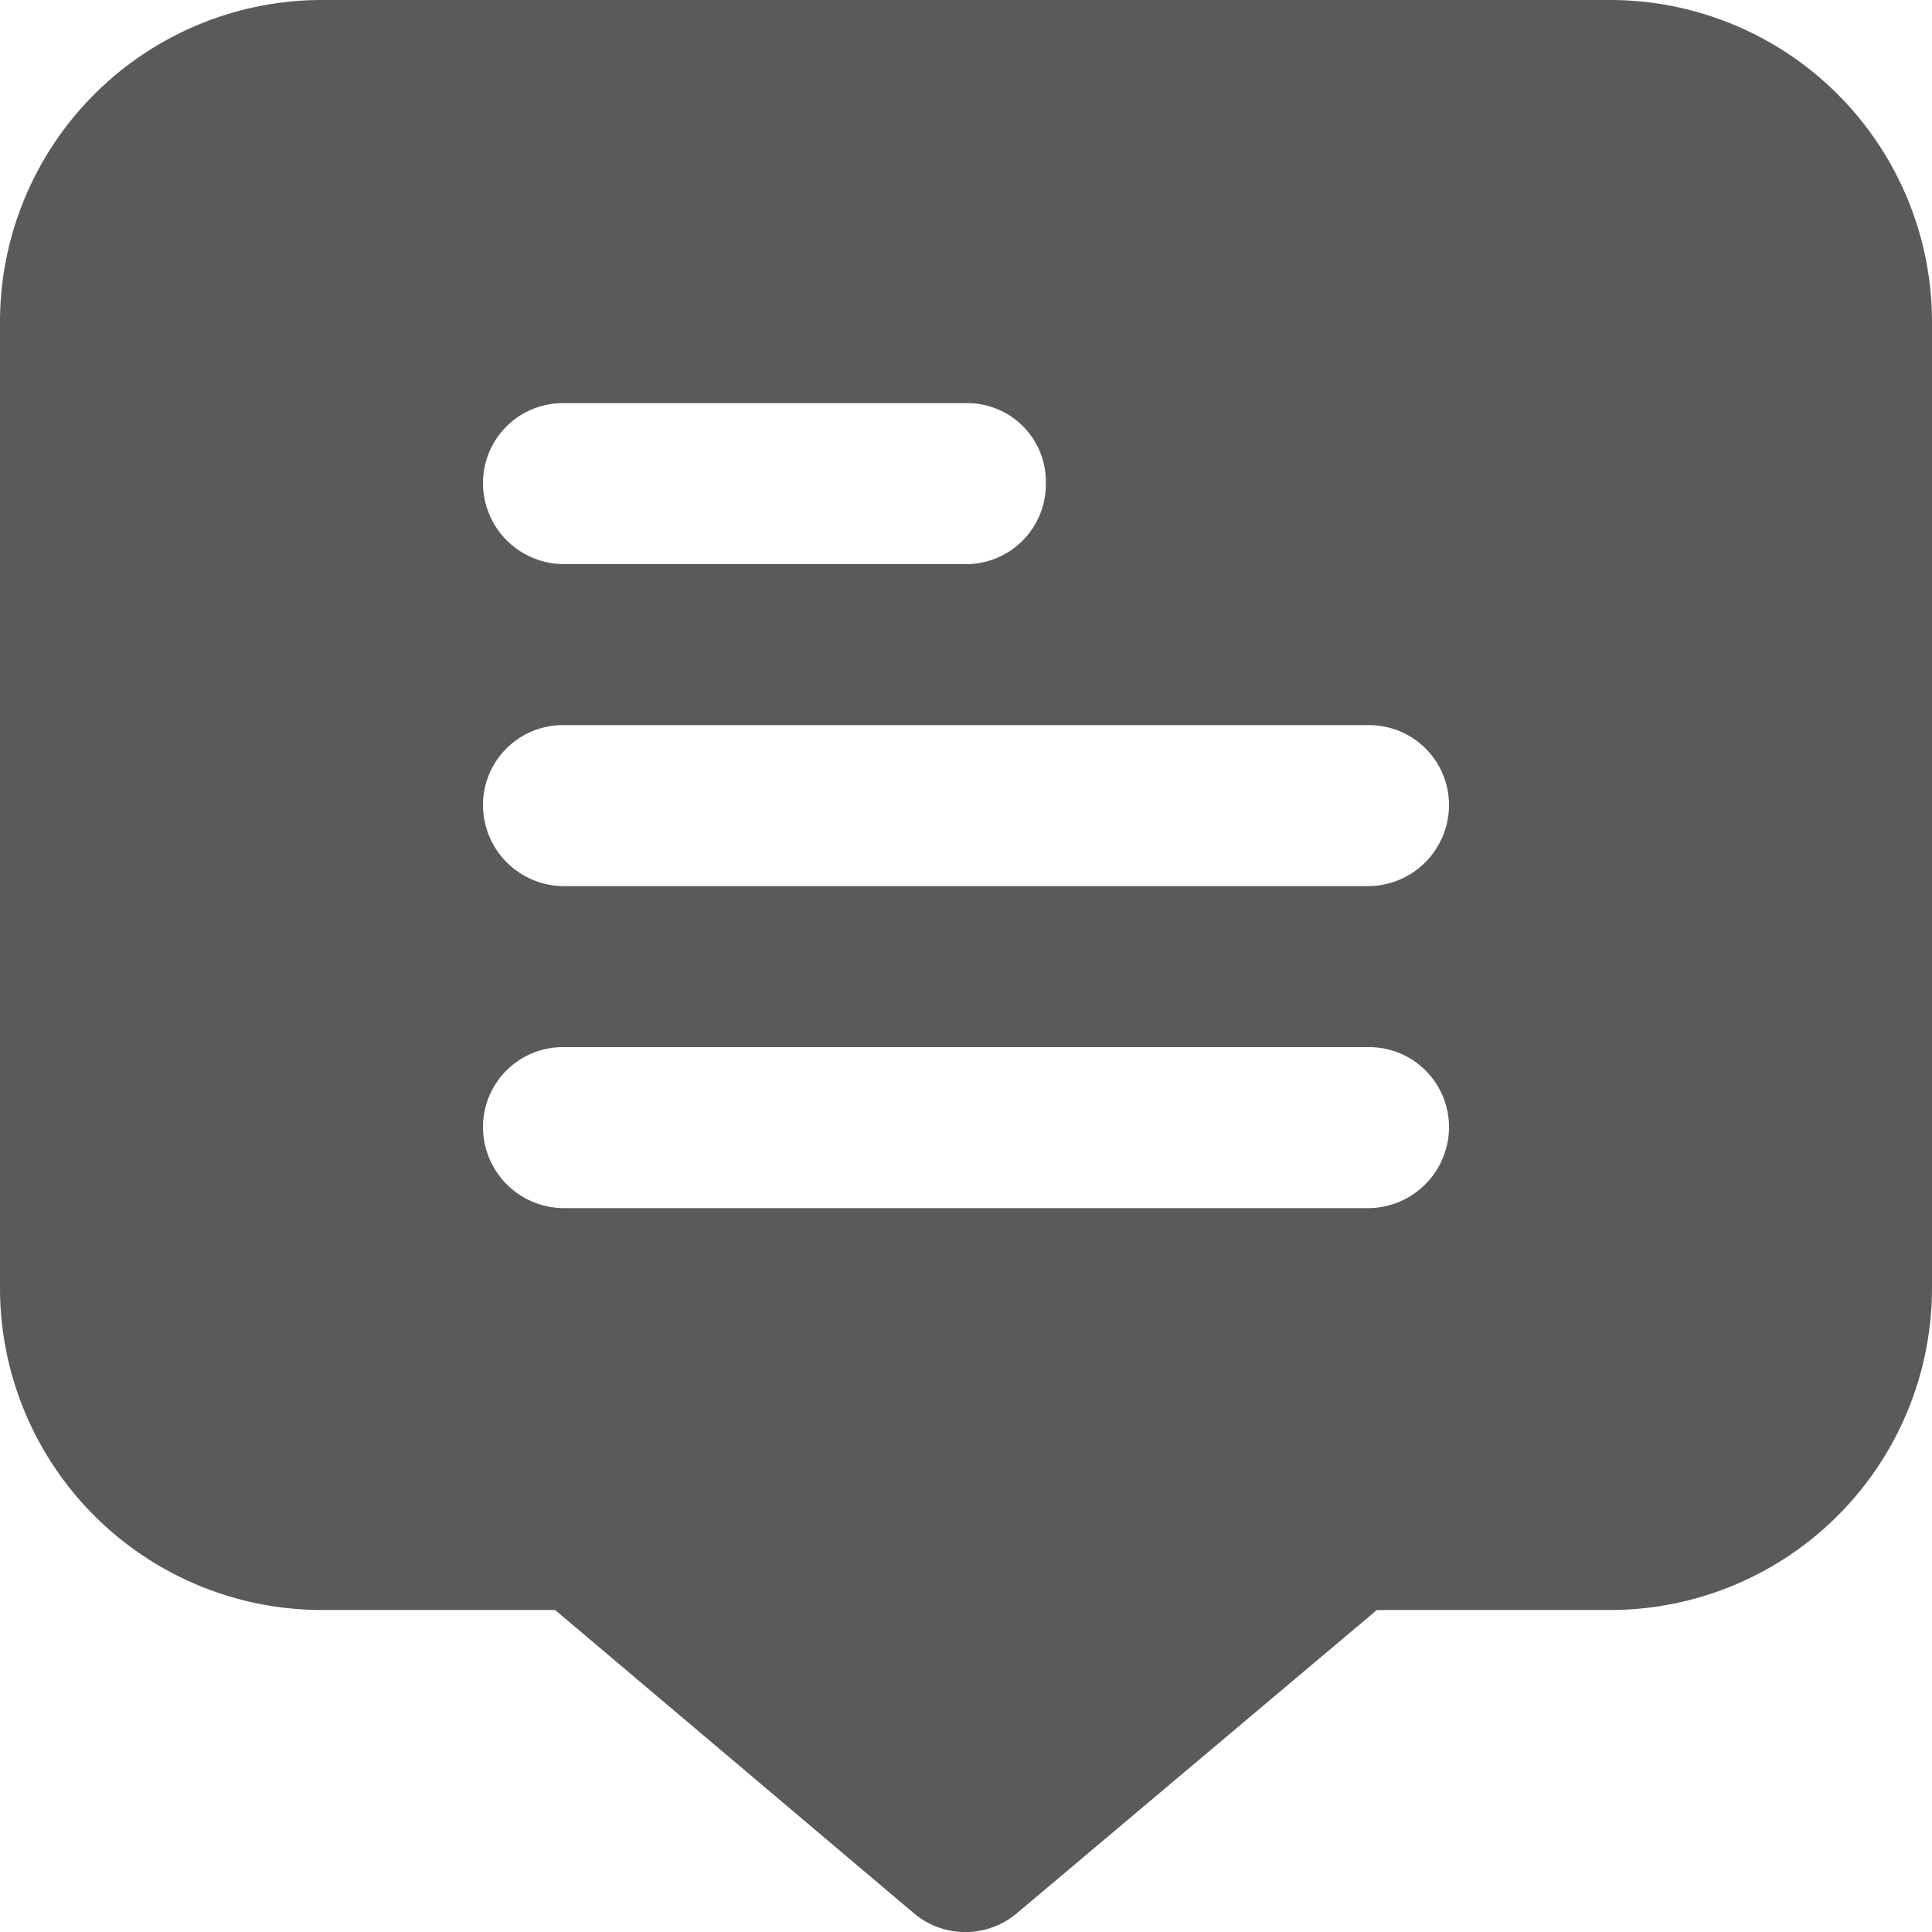 <svg id="arrow-circle-down" xmlns="http://www.w3.org/2000/svg" viewBox="0 0 15 15"><defs><style>.cls-1{fill:#5a5a5a;}</style></defs><path class="cls-1" d="M12.5,0H2.5A2.5,2.5,0,0,0,0,2.5V10a2.5,2.5,0,0,0,2.5,2.5H4.31l2.78,2.35a.62.62,0,0,0,.81,0l2.79-2.35H12.5A2.5,2.5,0,0,0,15,10V2.5A2.5,2.5,0,0,0,12.5,0ZM4.38,3.13H7.5a.61.61,0,0,1,.62.62.62.62,0,0,1-.62.63H4.38a.63.63,0,0,1-.63-.63A.62.62,0,0,1,4.38,3.13Zm6.24,6.25H4.38a.63.63,0,0,1-.63-.63.62.62,0,0,1,.63-.62h6.24a.62.62,0,0,1,.63.62A.63.63,0,0,1,10.62,9.38Zm0-2.5H4.38a.63.63,0,0,1-.63-.63.62.62,0,0,1,.63-.62h6.24a.62.62,0,0,1,.63.62A.63.63,0,0,1,10.62,6.88Z"/></svg>